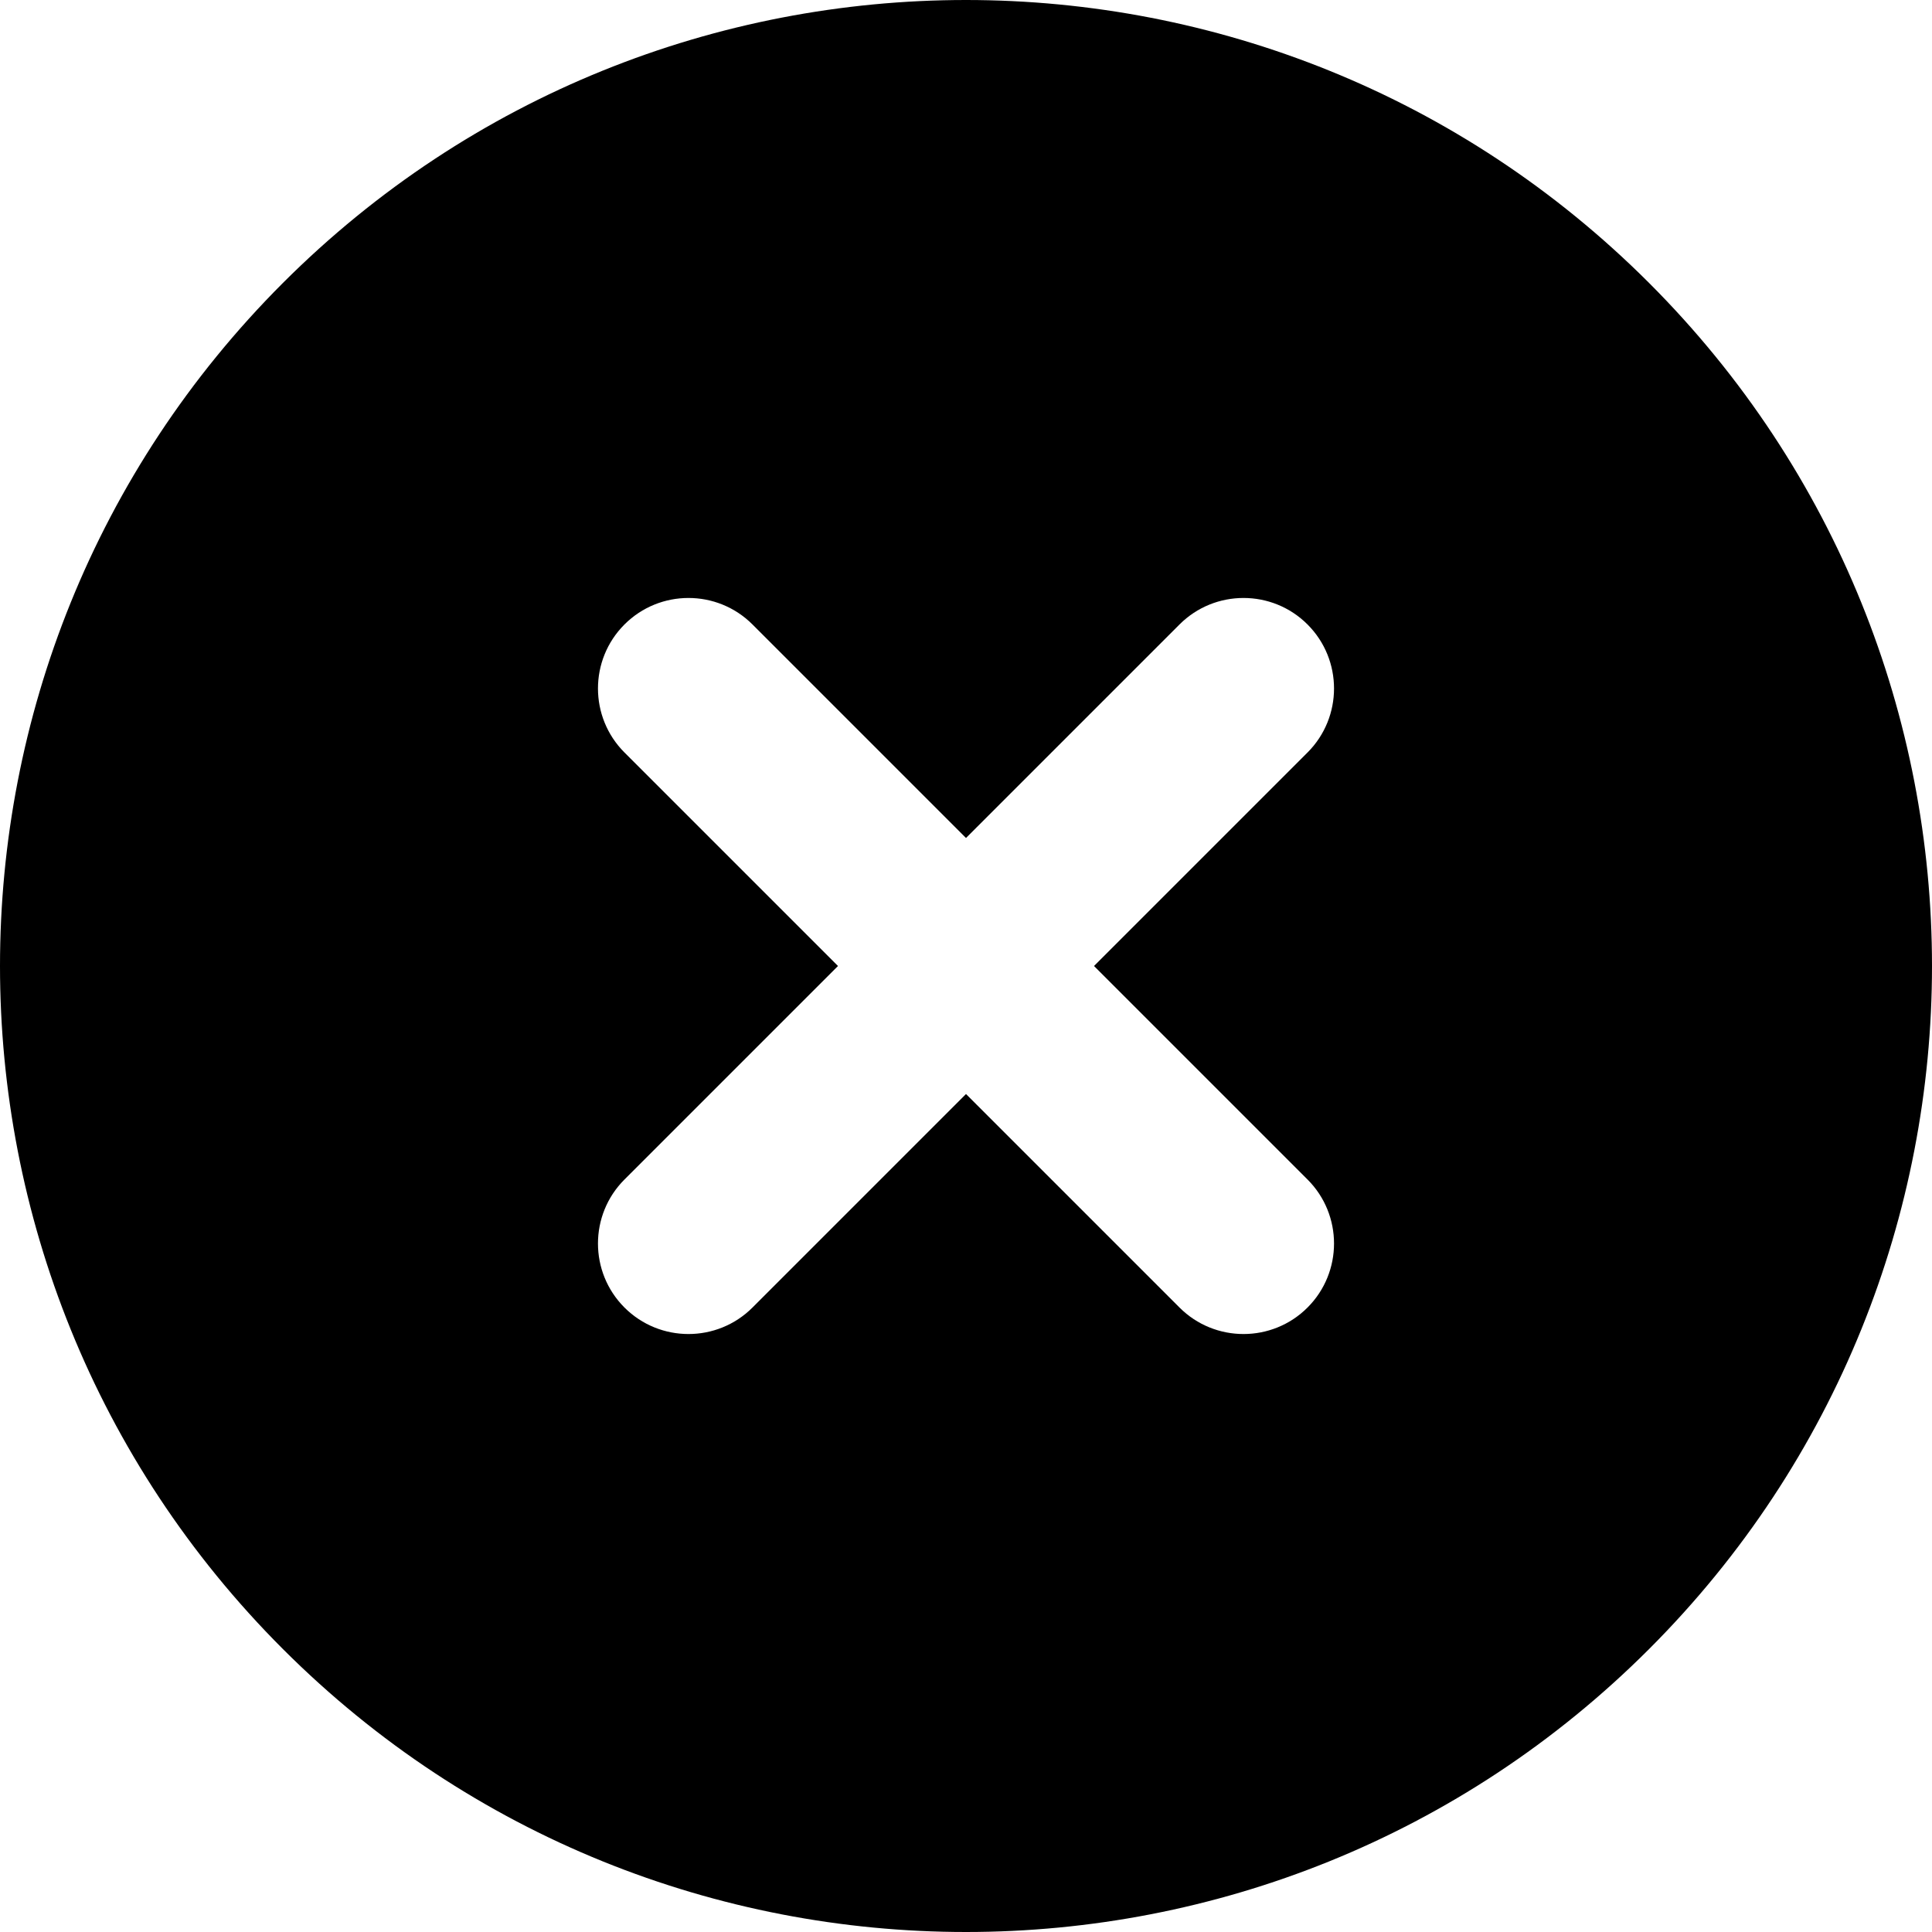 <?xml version="1.0" encoding="UTF-8"?>
<svg width="14px" height="14px" viewBox="0 0 14 14" version="1.1" xmlns="http://www.w3.org/2000/svg" xmlns:xlink="http://www.w3.org/1999/xlink">
    <title>Fill 1</title>
    <g id="Page-1" stroke="none" stroke-width="1" fill="none" fill-rule="evenodd">
        <g id="Ipad---Signature" transform="translate(-1133, -305)" fill="#000000">
            <path d="M1142.844,312.656 L1140.656,312.656 L1140.656,314.844 C1140.656,315.206 1140.362,315.5 1140,315.5 C1139.638,315.5 1139.344,315.206 1139.344,314.844 L1139.344,312.656 L1137.156,312.656 C1136.794,312.656 1136.5,312.362 1136.5,312 C1136.5,311.638 1136.794,311.344 1137.156,311.344 L1139.344,311.344 L1139.344,309.156 C1139.344,308.794 1139.638,308.5 1140,308.5 C1140.362,308.5 1140.656,308.794 1140.656,309.156 L1140.656,311.344 L1142.844,311.344 C1143.206,311.344 1143.5,311.638 1143.5,312 C1143.5,312.362 1143.206,312.656 1142.844,312.656 M1140,305 C1136.134,305 1133,308.134 1133,312 C1133,315.866 1136.134,319 1140,319 C1143.866,319 1147,315.866 1147,312 C1147,308.134 1143.866,305 1140,305" id="Fill-1" transform="translate(1140, 312) rotate(-315) translate(-1140, -312) "></path>
        </g>
    </g>
</svg>